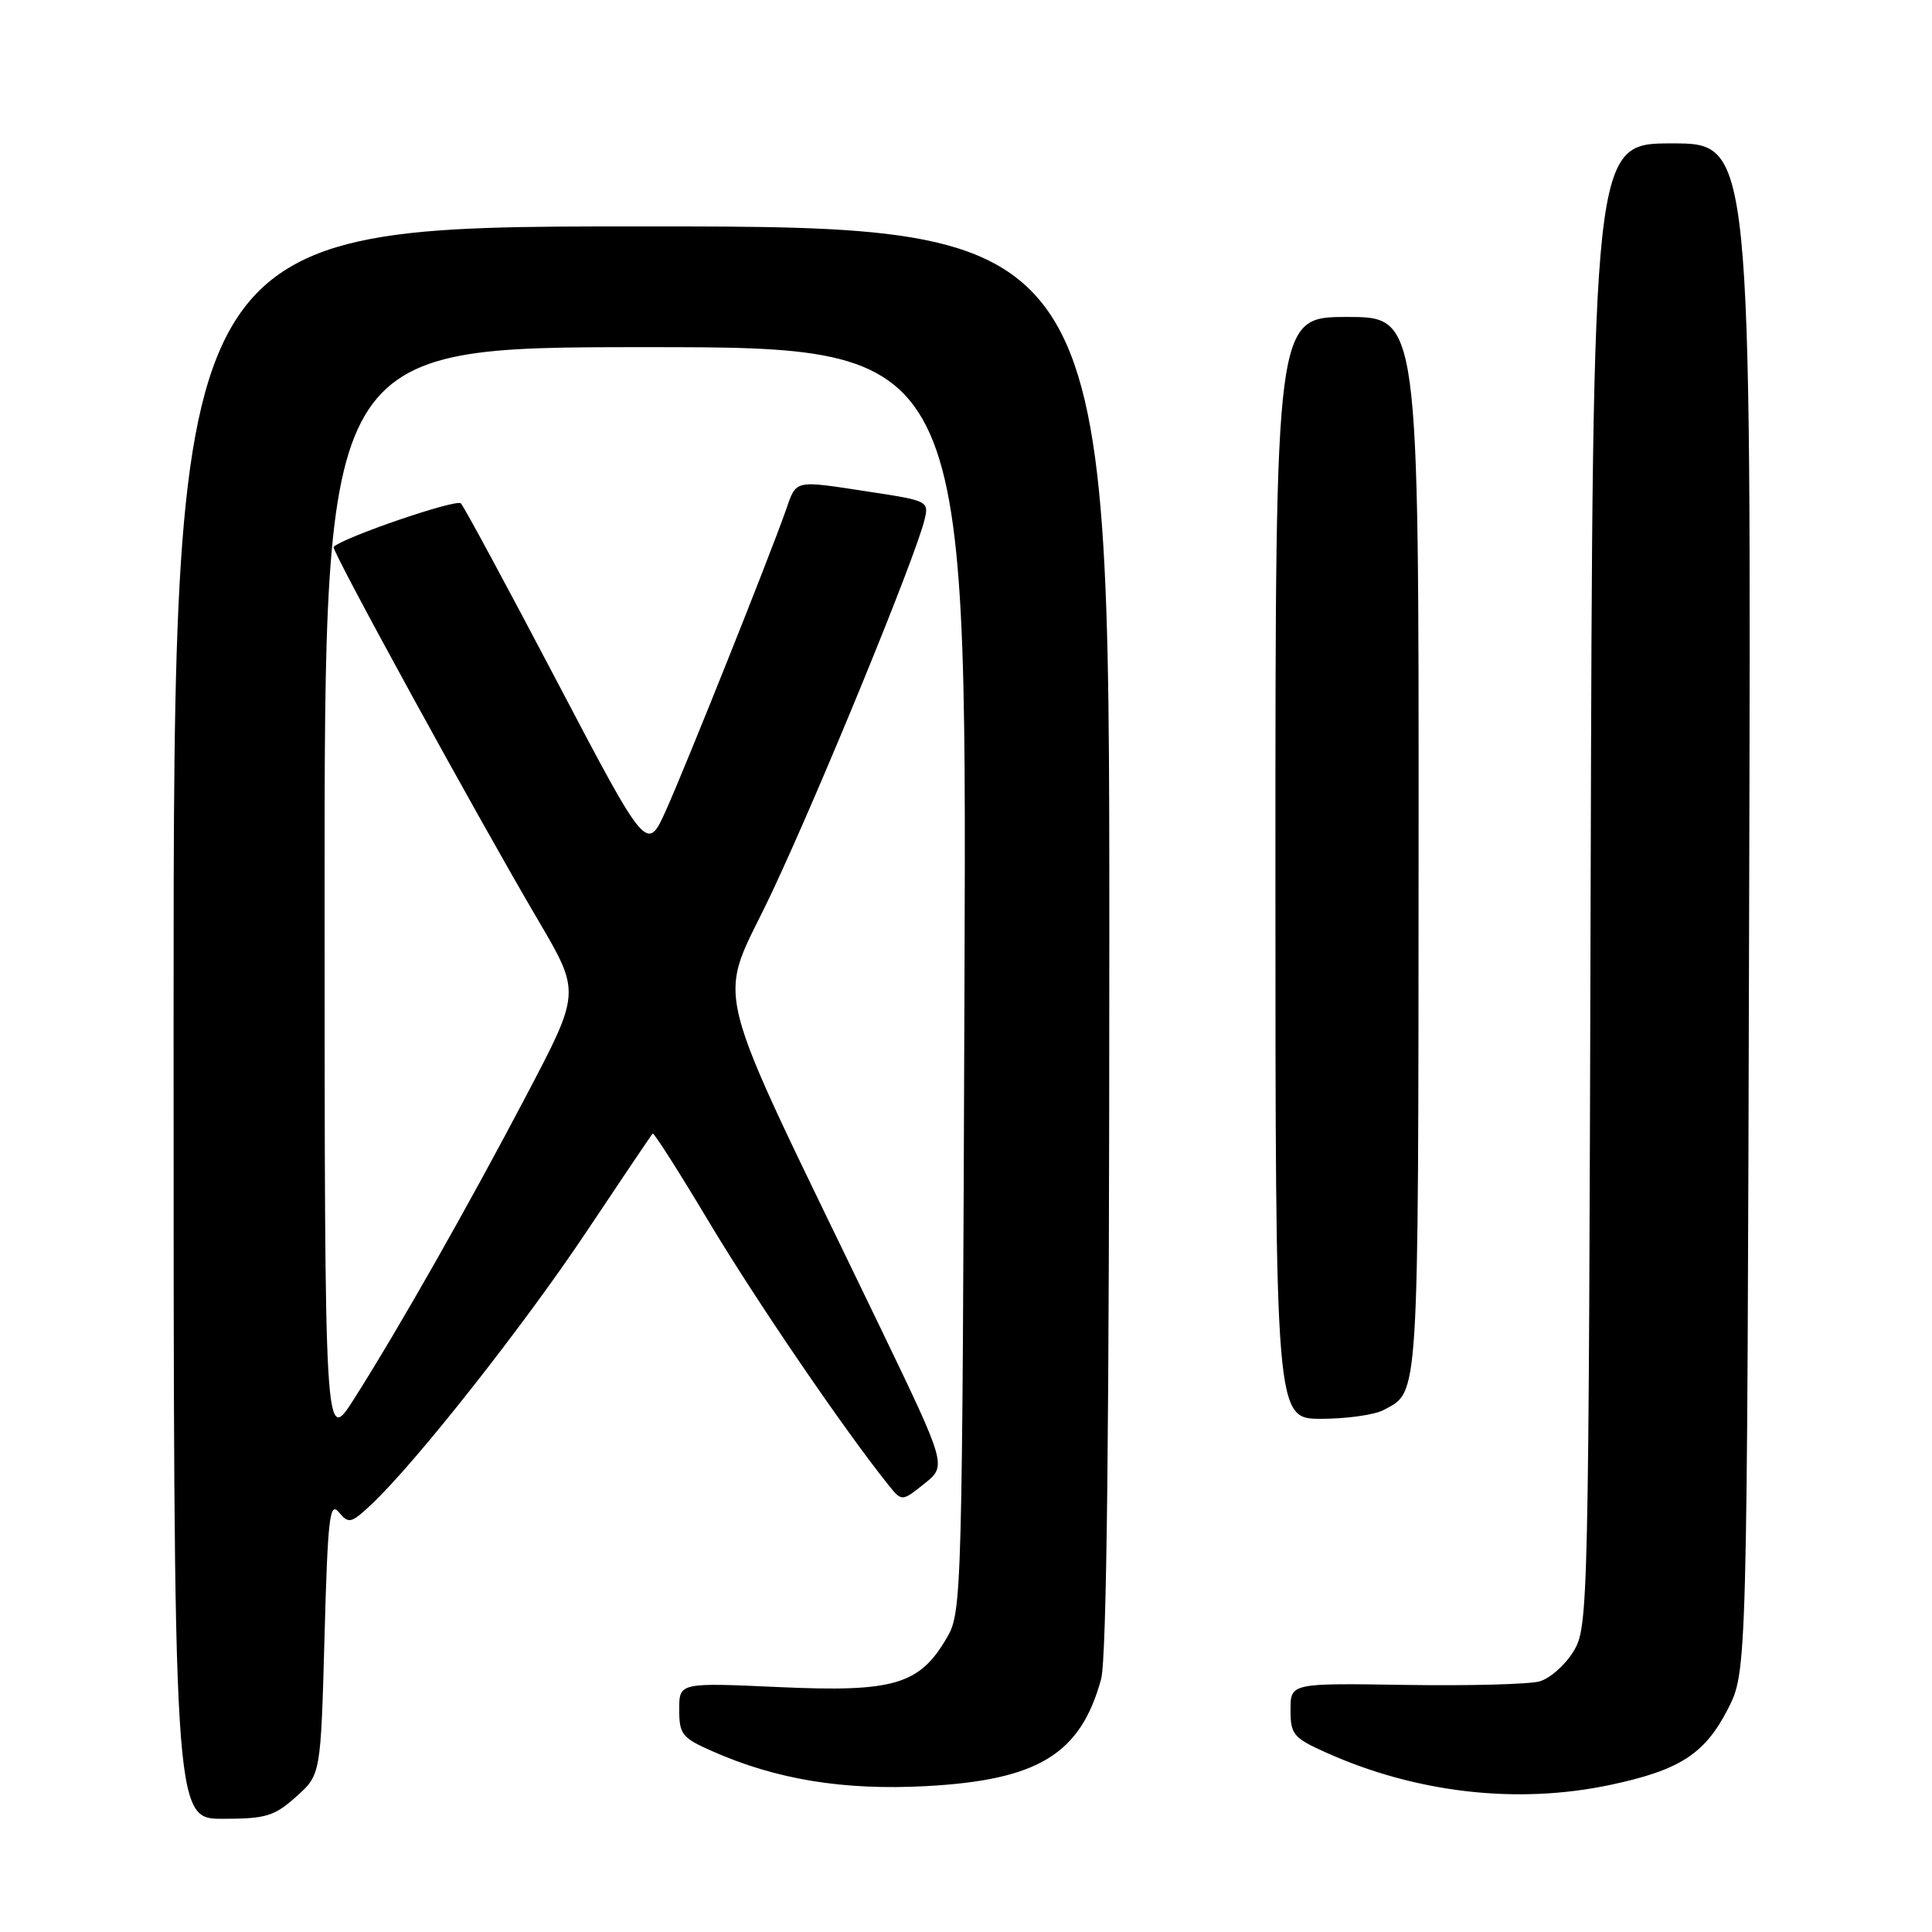 <?xml version="1.0" encoding="UTF-8" standalone="no"?>
<!DOCTYPE svg PUBLIC "-//W3C//DTD SVG 1.1//EN" "http://www.w3.org/Graphics/SVG/1.1/DTD/svg11.dtd" >
<svg xmlns="http://www.w3.org/2000/svg" xmlns:xlink="http://www.w3.org/1999/xlink" version="1.1" viewBox="0 0 256 256">
 <g >
 <path fill="currentColor"
d=" M 39.23 238.08 C 42.50 235.17 42.50 235.17 43.00 216.93 C 43.43 201.08 43.68 198.91 44.90 200.38 C 46.21 201.95 46.53 201.87 49.27 199.29 C 55.14 193.75 69.40 175.66 77.71 163.21 C 82.37 156.22 86.32 150.37 86.48 150.20 C 86.64 150.04 90.00 155.32 93.96 161.94 C 100.18 172.34 111.90 189.51 117.70 196.74 C 119.50 198.98 119.50 198.98 122.48 196.60 C 125.46 194.22 125.46 194.22 116.62 175.86 C 93.34 127.56 94.92 133.94 102.36 118.08 C 108.83 104.29 121.22 74.03 122.49 68.93 C 123.11 66.41 122.99 66.35 115.31 65.18 C 105.00 63.61 105.59 63.47 104.08 67.75 C 101.84 74.09 91.02 101.16 88.30 107.25 C 85.73 113.00 85.73 113.00 73.78 90.25 C 67.21 77.74 61.49 67.14 61.07 66.70 C 60.47 66.07 45.49 71.20 44.20 72.47 C 43.84 72.82 63.25 108.24 71.34 121.99 C 76.92 131.49 76.92 131.49 69.83 144.99 C 62.02 159.86 52.96 175.83 46.93 185.34 C 43.02 191.50 43.02 191.50 43.01 118.75 C 43.00 46.00 43.00 46.00 85.55 46.00 C 128.10 46.00 128.10 46.00 127.80 129.75 C 127.51 211.87 127.46 213.57 125.47 217.00 C 121.84 223.24 118.46 224.24 103.25 223.55 C 90.00 222.95 90.00 222.95 90.00 226.53 C 90.00 229.80 90.38 230.28 94.35 232.03 C 102.86 235.80 111.78 237.26 122.73 236.67 C 137.57 235.87 143.18 232.43 145.90 222.50 C 146.65 219.74 146.99 189.29 146.99 124.25 C 147.00 30.00 147.00 30.00 85.00 30.00 C 23.00 30.00 23.00 30.00 23.00 135.50 C 23.00 241.00 23.00 241.00 29.48 241.00 C 35.23 241.00 36.34 240.67 39.23 238.08 Z  M 213.36 236.51 C 222.56 234.56 225.88 232.43 228.94 226.48 C 231.50 221.50 231.50 221.50 231.77 120.25 C 232.05 19.00 232.05 19.00 221.54 19.00 C 211.04 19.00 211.04 19.00 210.77 117.25 C 210.51 213.32 210.46 215.57 208.51 218.79 C 207.42 220.60 205.39 222.40 204.01 222.79 C 202.63 223.18 194.64 223.39 186.25 223.26 C 171.00 223.02 171.00 223.02 171.00 226.57 C 171.00 229.83 171.38 230.28 175.75 232.24 C 187.72 237.60 201.08 239.11 213.36 236.51 Z  M 183.32 186.84 C 188.07 184.30 187.93 186.48 187.97 112.25 C 188.00 42.00 188.00 42.00 178.50 42.00 C 169.00 42.00 169.00 42.00 169.00 115.00 C 169.00 188.00 169.00 188.00 175.07 188.00 C 178.40 188.00 182.11 187.48 183.32 186.84 Z "/>
</g>
</svg>